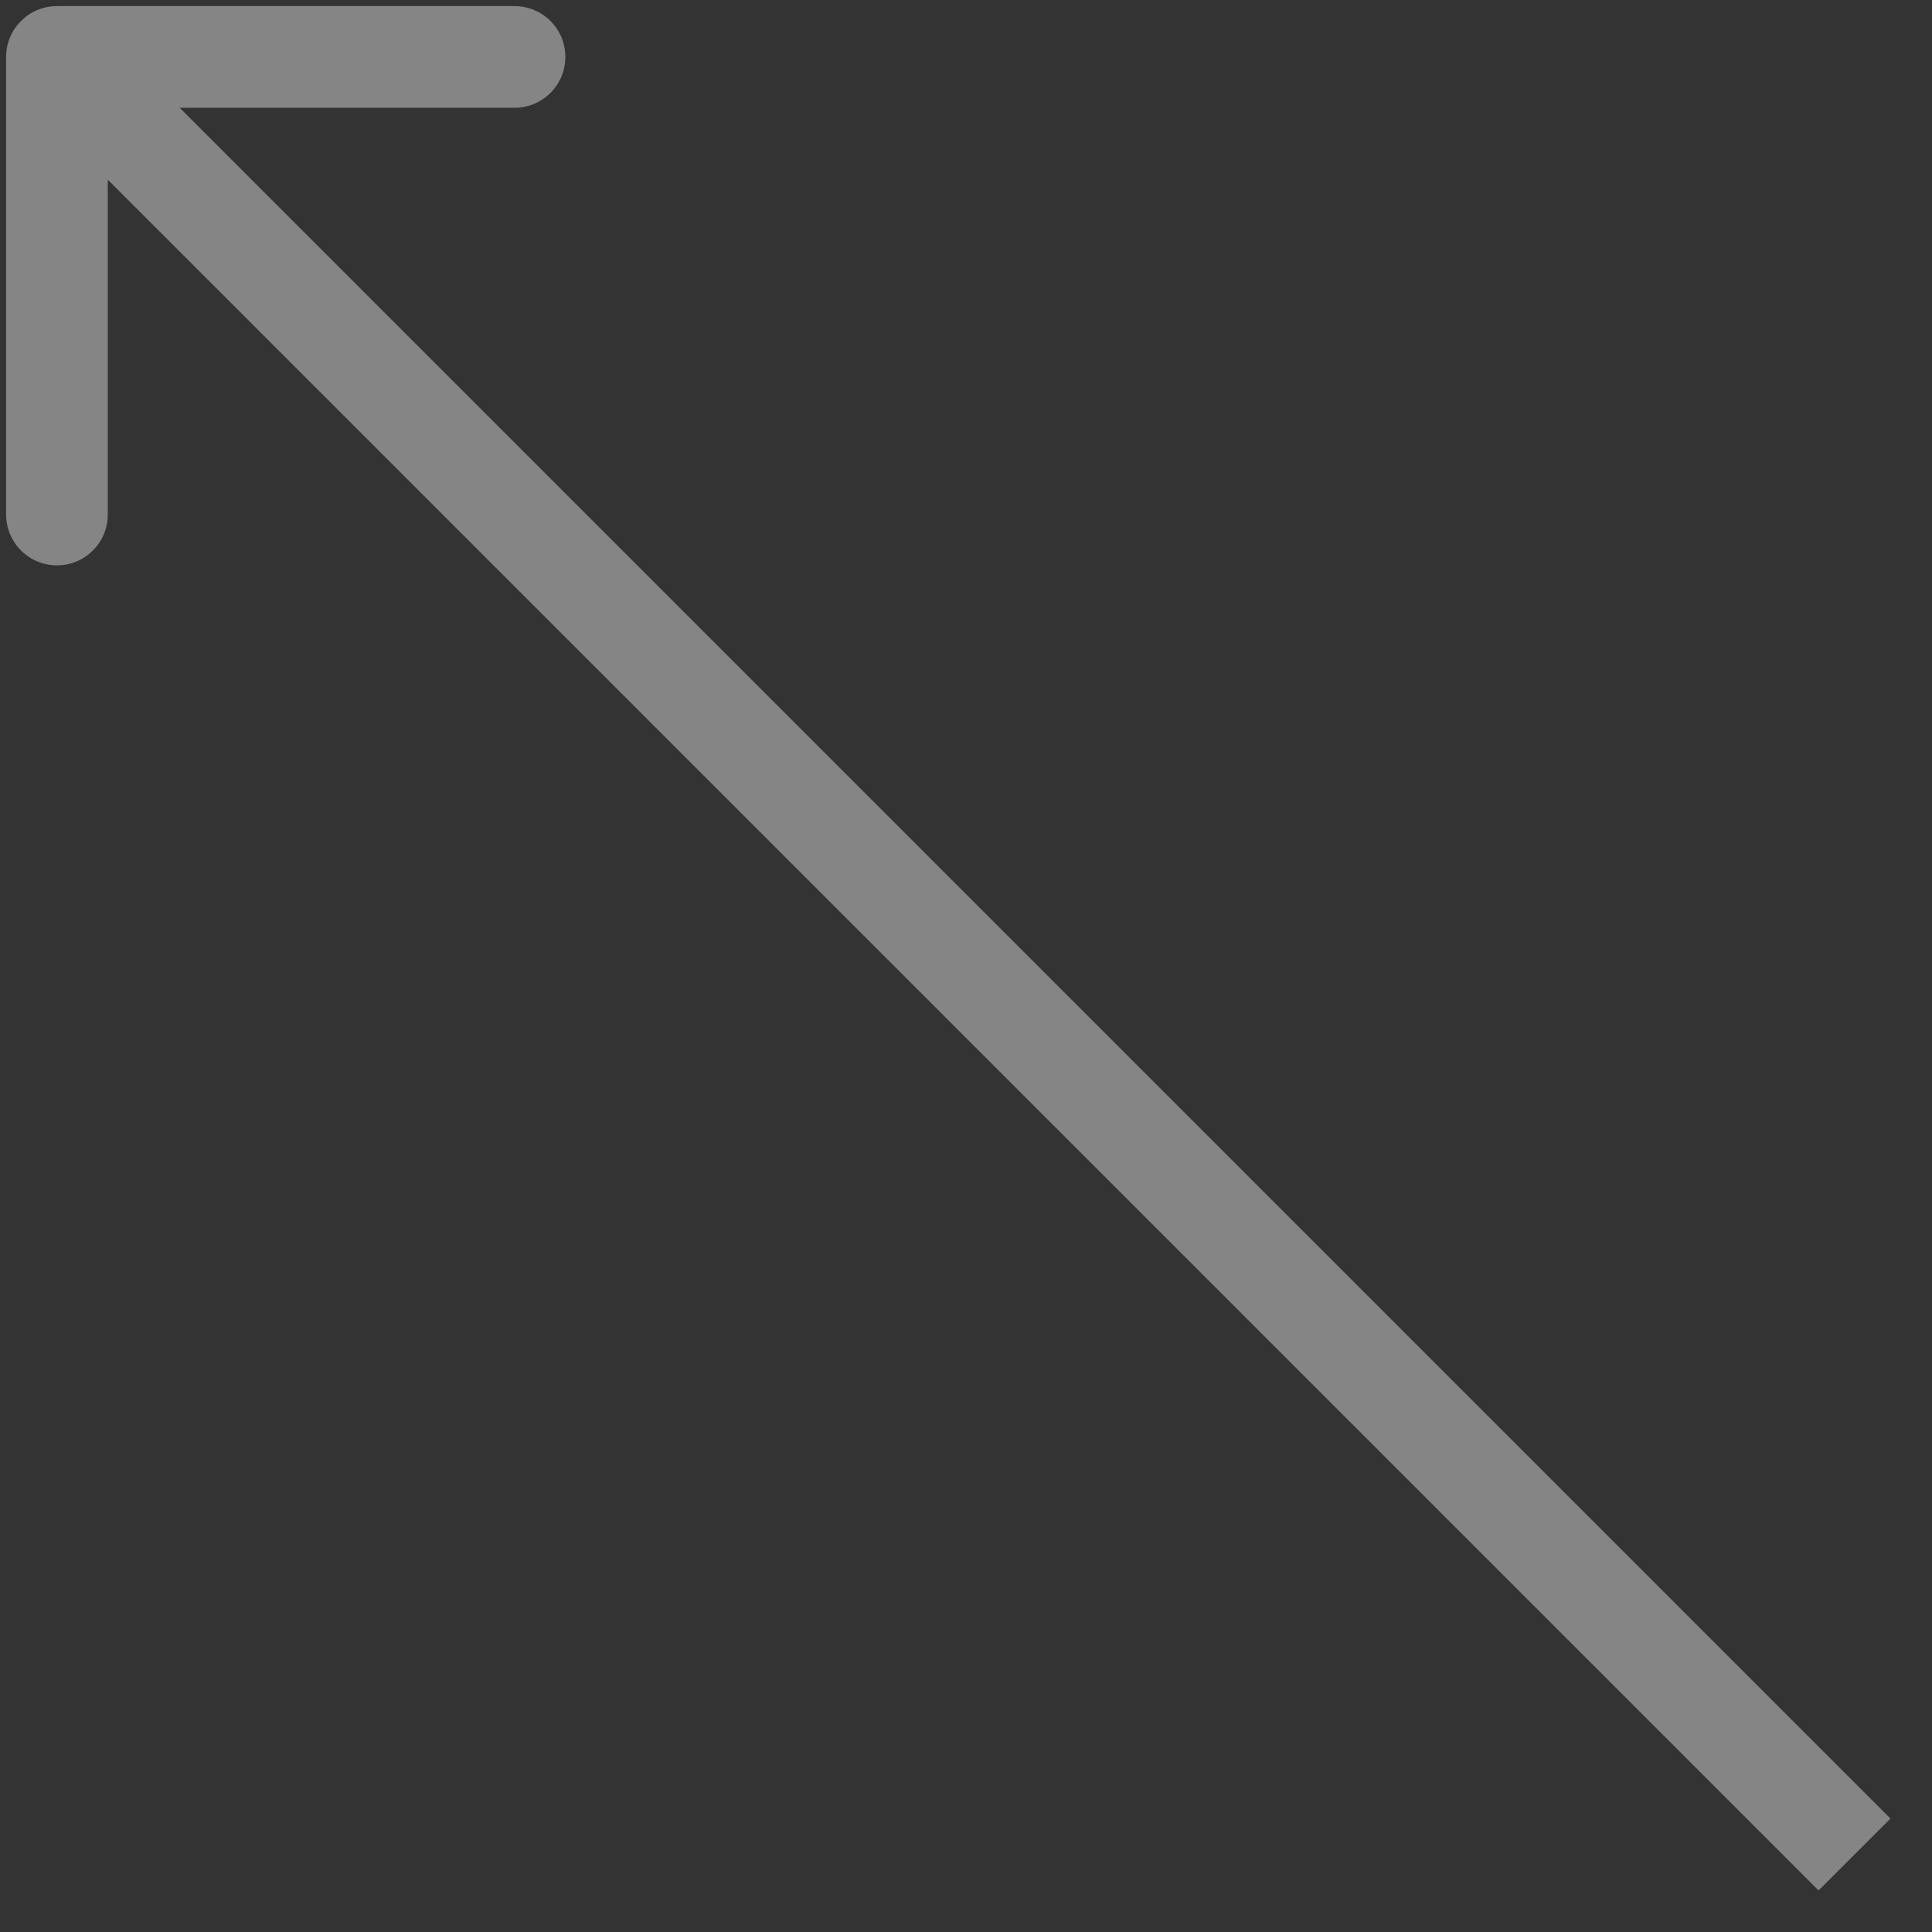 <svg width="38" height="38" viewBox="0 0 38 38" fill="none" xmlns="http://www.w3.org/2000/svg">
<rect x="0" y="0" width="38" height="38" fill="#333333" stroke="none"/>
<path d="M1.12 0.12C0.568 0.12 0.12 0.568 0.12 1.12V10.12C0.12 10.672 0.568 11.12 1.12 11.12C1.673 11.12 2.12 10.672 2.12 10.12V2.12H10.12C10.672 2.12 11.12 1.673 11.12 1.12C11.12 0.568 10.672 0.12 10.12 0.12H1.12ZM37.183 35.769L1.827 0.413L0.413 1.827L35.769 37.183L37.183 35.769Z" fill="white" fill-opacity="0.4"/>
</svg>
